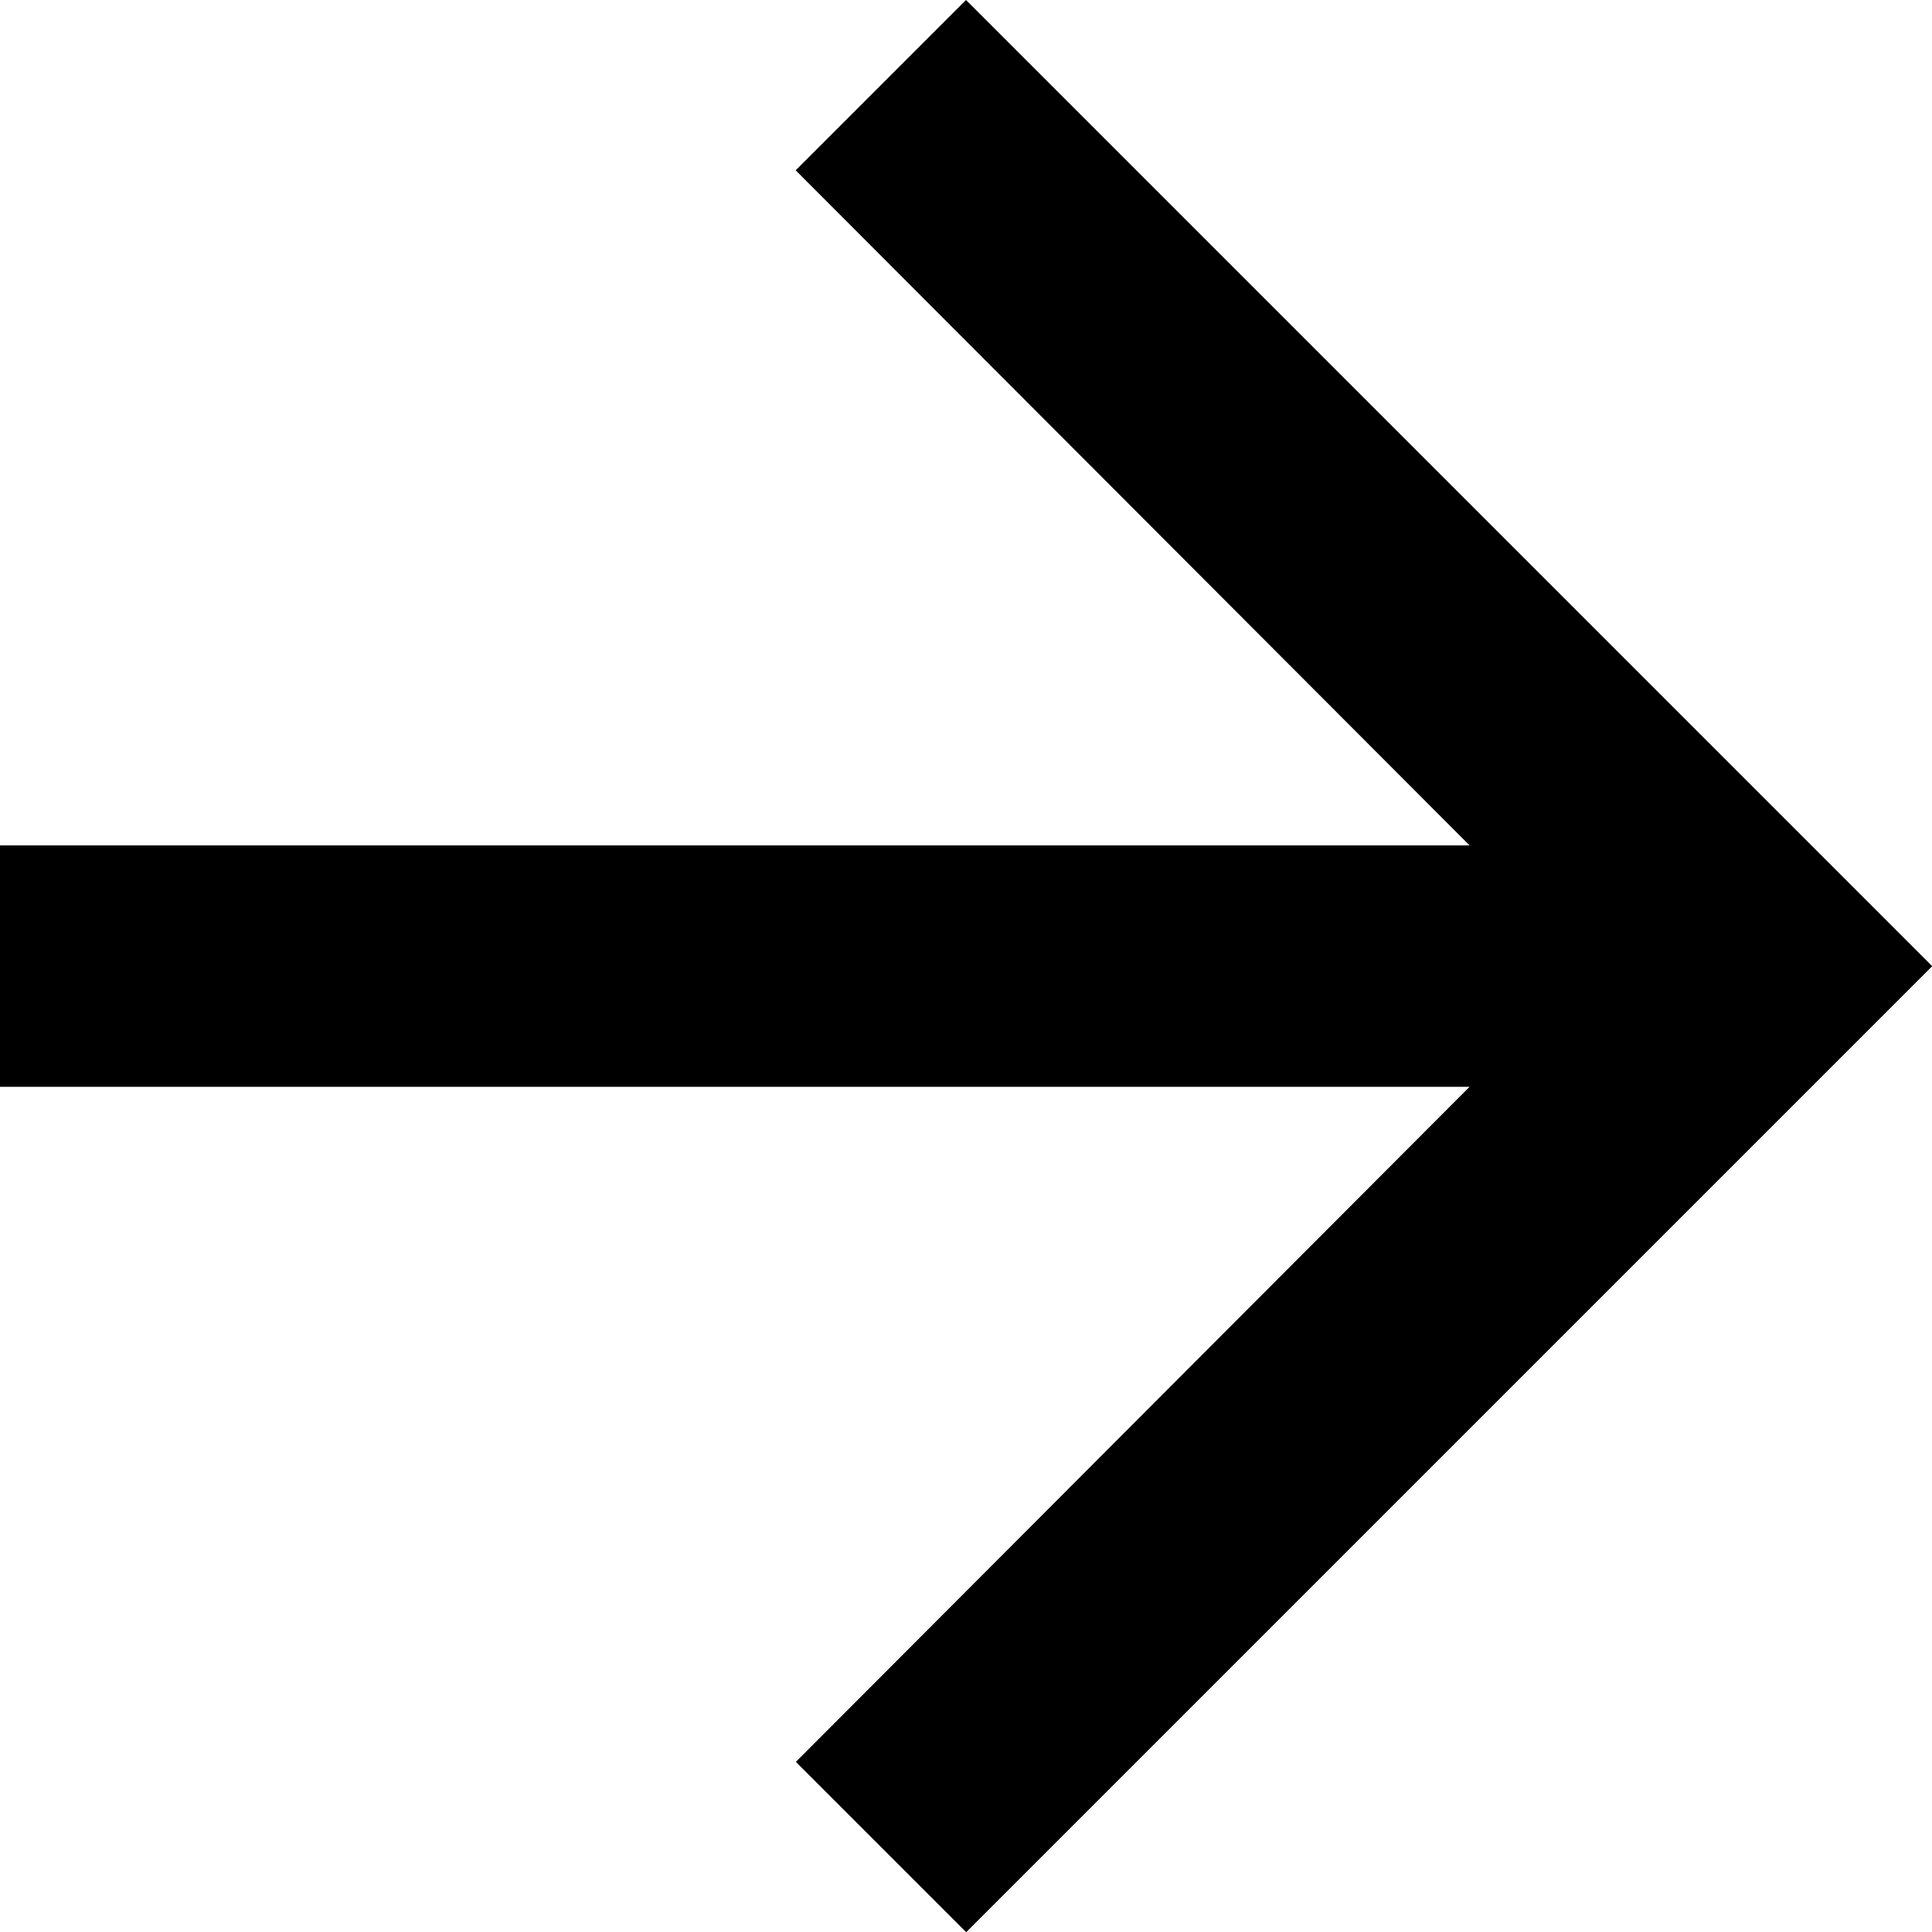<svg xmlns="http://www.w3.org/2000/svg" width="9.914" height="9.914" viewBox="0 0 9.914 9.914"><path d="M8.957,4l-.874.874,3.458,3.464H4V9.577h7.541L8.084,13.041l.874.874,4.957-4.957Z" transform="translate(-4 -4)"/></svg>